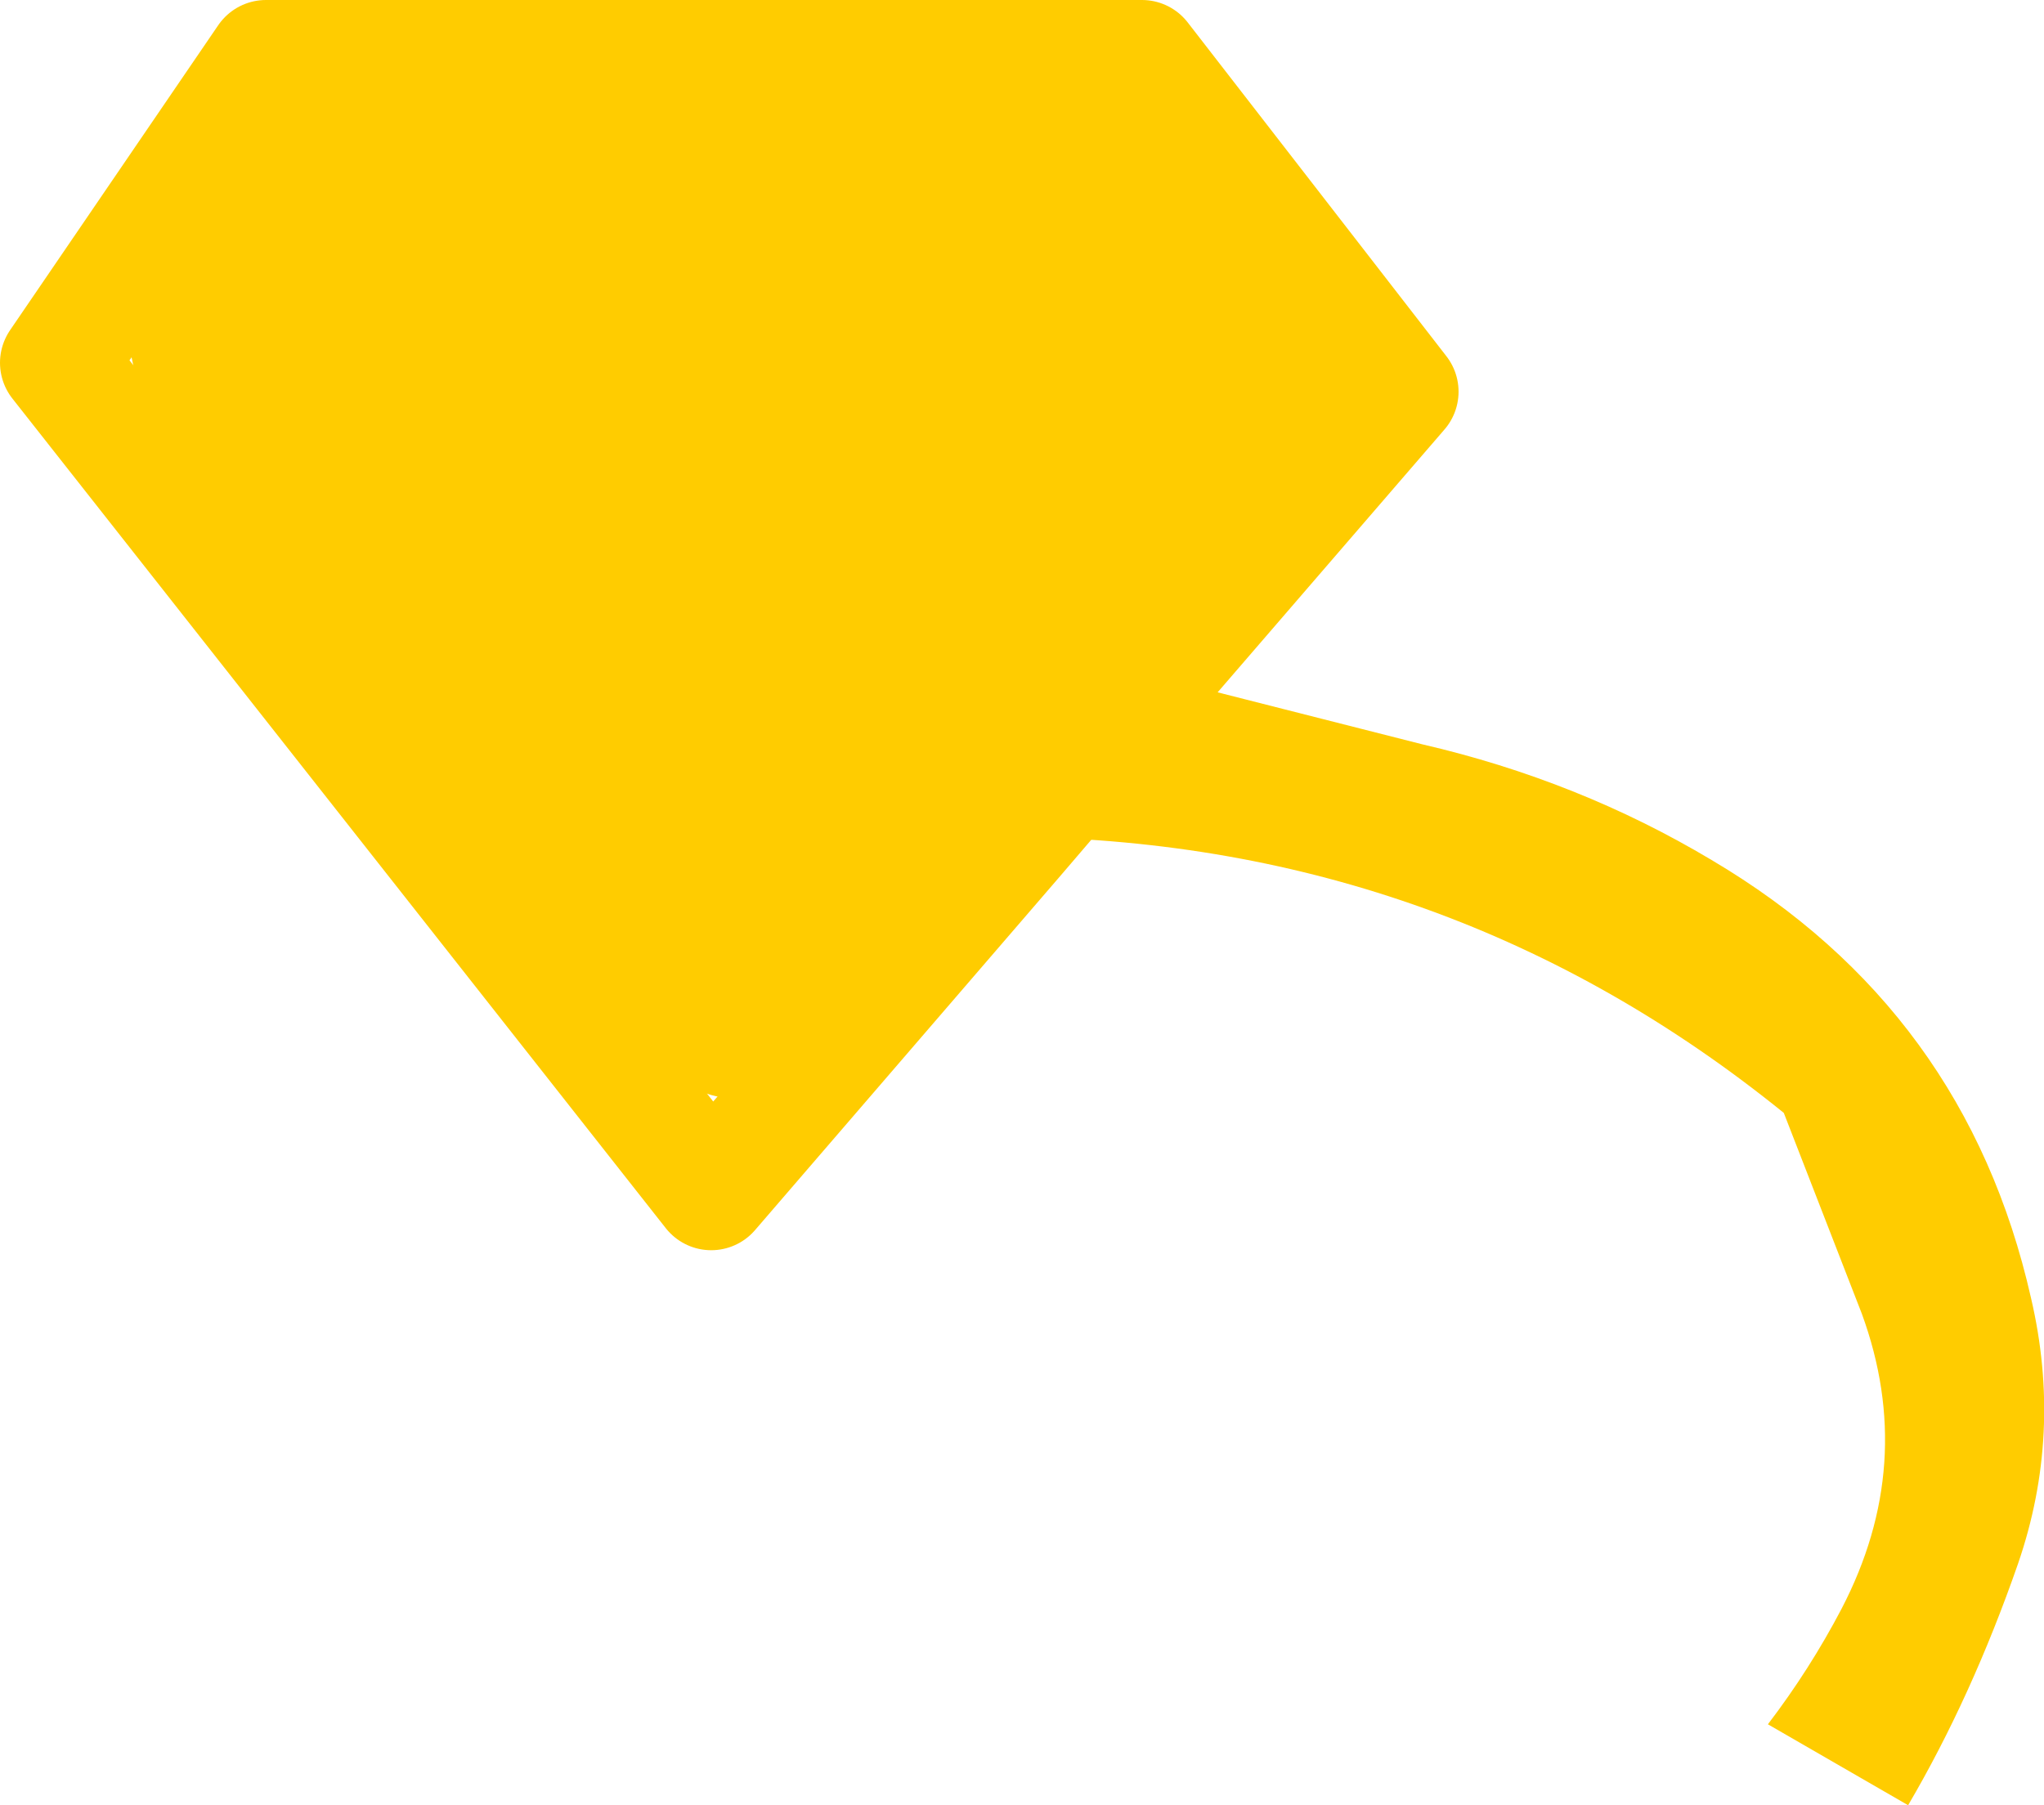 <?xml version="1.0" encoding="UTF-8" standalone="no"?>
<svg xmlns:ffdec="https://www.free-decompiler.com/flash" xmlns:xlink="http://www.w3.org/1999/xlink" ffdec:objectType="shape" height="62.45px" width="70.7px" xmlns="http://www.w3.org/2000/svg">
  <g transform="matrix(1.0, 0.0, 0.0, 1.0, 36.35, 32.25)">
    <path d="M-1.15 -3.3 L-2.05 -3.3 -9.7 5.65 Q-11.3 6.0 -12.55 5.3 -14.6 4.05 -16.05 1.8 -19.1 -2.8 -22.4 -7.05 -24.5 -9.75 -27.0 -11.95 -31.5 -16.0 -32.0 -21.25 L-30.25 -22.4 -26.05 -28.6 -23.3 -28.35 Q-23.3 -29.1 -22.6 -29.1 L2.45 -29.55 3.55 -28.6 8.85 -21.3 10.25 -20.15 10.85 -18.85 1.75 -9.3 3.6 -8.85 12.85 -6.5 Q18.25 -5.25 22.85 -2.5 31.65 2.7 33.9 12.65 35.0 17.35 33.45 21.85 31.85 26.45 29.65 30.2 L24.8 27.4 Q26.25 25.5 27.35 23.4 29.95 18.4 28.05 13.2 L25.35 6.25 Q13.8 -3.1 -1.15 -3.3 L3.6 -8.85 -1.15 -3.3" fill="#ffcc00" fill-rule="evenodd" stroke="none"/>
    <path d="M3.6 -8.85 L12.1 -18.7 3.15 -30.25 -27.15 -30.25 -34.35 -19.7 -11.75 9.0 -1.15 -3.3 3.6 -8.85 Z" fill="none" stroke="#ffcc00" stroke-linecap="round" stroke-linejoin="round" stroke-width="4.0"/>
  </g>
</svg>
